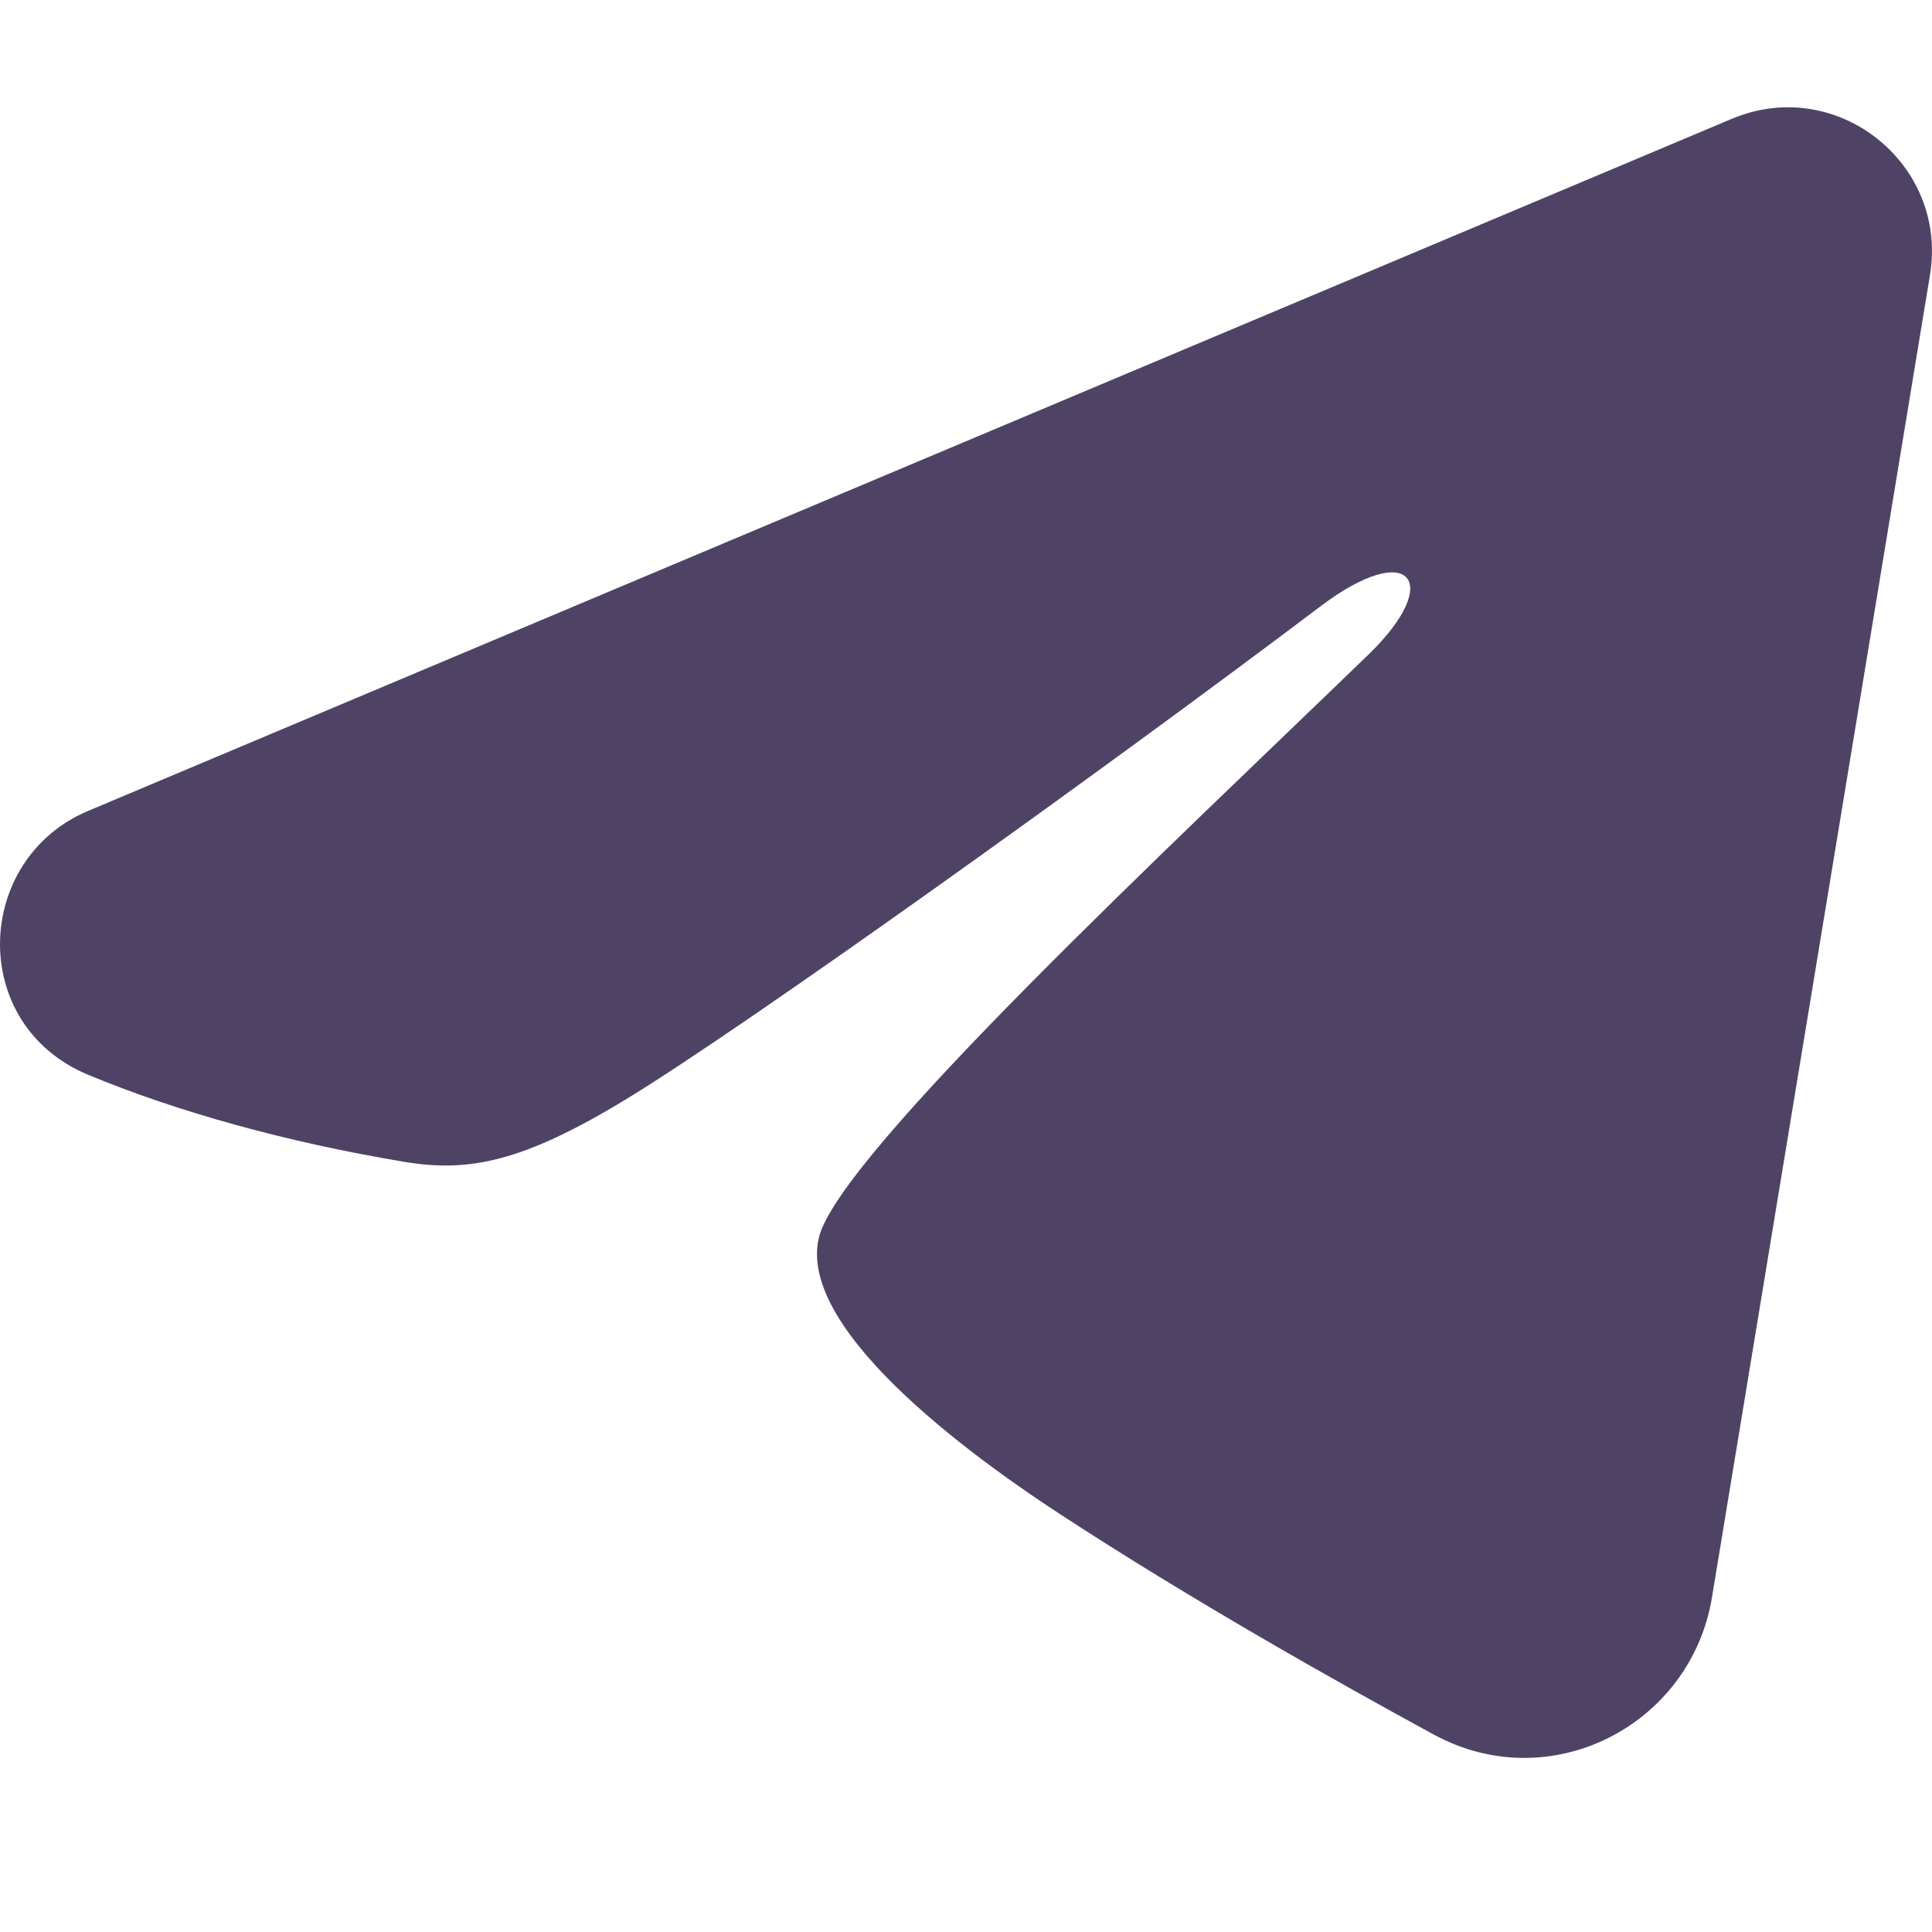 <svg width="18" height="18" viewBox="0 0 18 18" fill="none" xmlns="http://www.w3.org/2000/svg">
<path fill-rule="evenodd" clip-rule="evenodd" d="M16.135 1.107C17.109 0.697 18.153 1.521 17.981 2.564L15.95 14.883C15.754 16.071 14.449 16.753 13.359 16.161C12.447 15.665 11.094 14.903 9.875 14.106C9.266 13.708 7.402 12.433 7.631 11.524C7.827 10.748 10.961 7.831 12.752 6.096C13.456 5.414 13.135 5.02 12.304 5.648C10.243 7.204 6.934 9.571 5.84 10.237C4.875 10.825 4.371 10.925 3.769 10.825C2.671 10.642 1.653 10.359 0.822 10.014C-0.301 9.548 -0.246 8.005 0.821 7.555L16.135 1.107Z" fill="#4F4365"/>
</svg>
